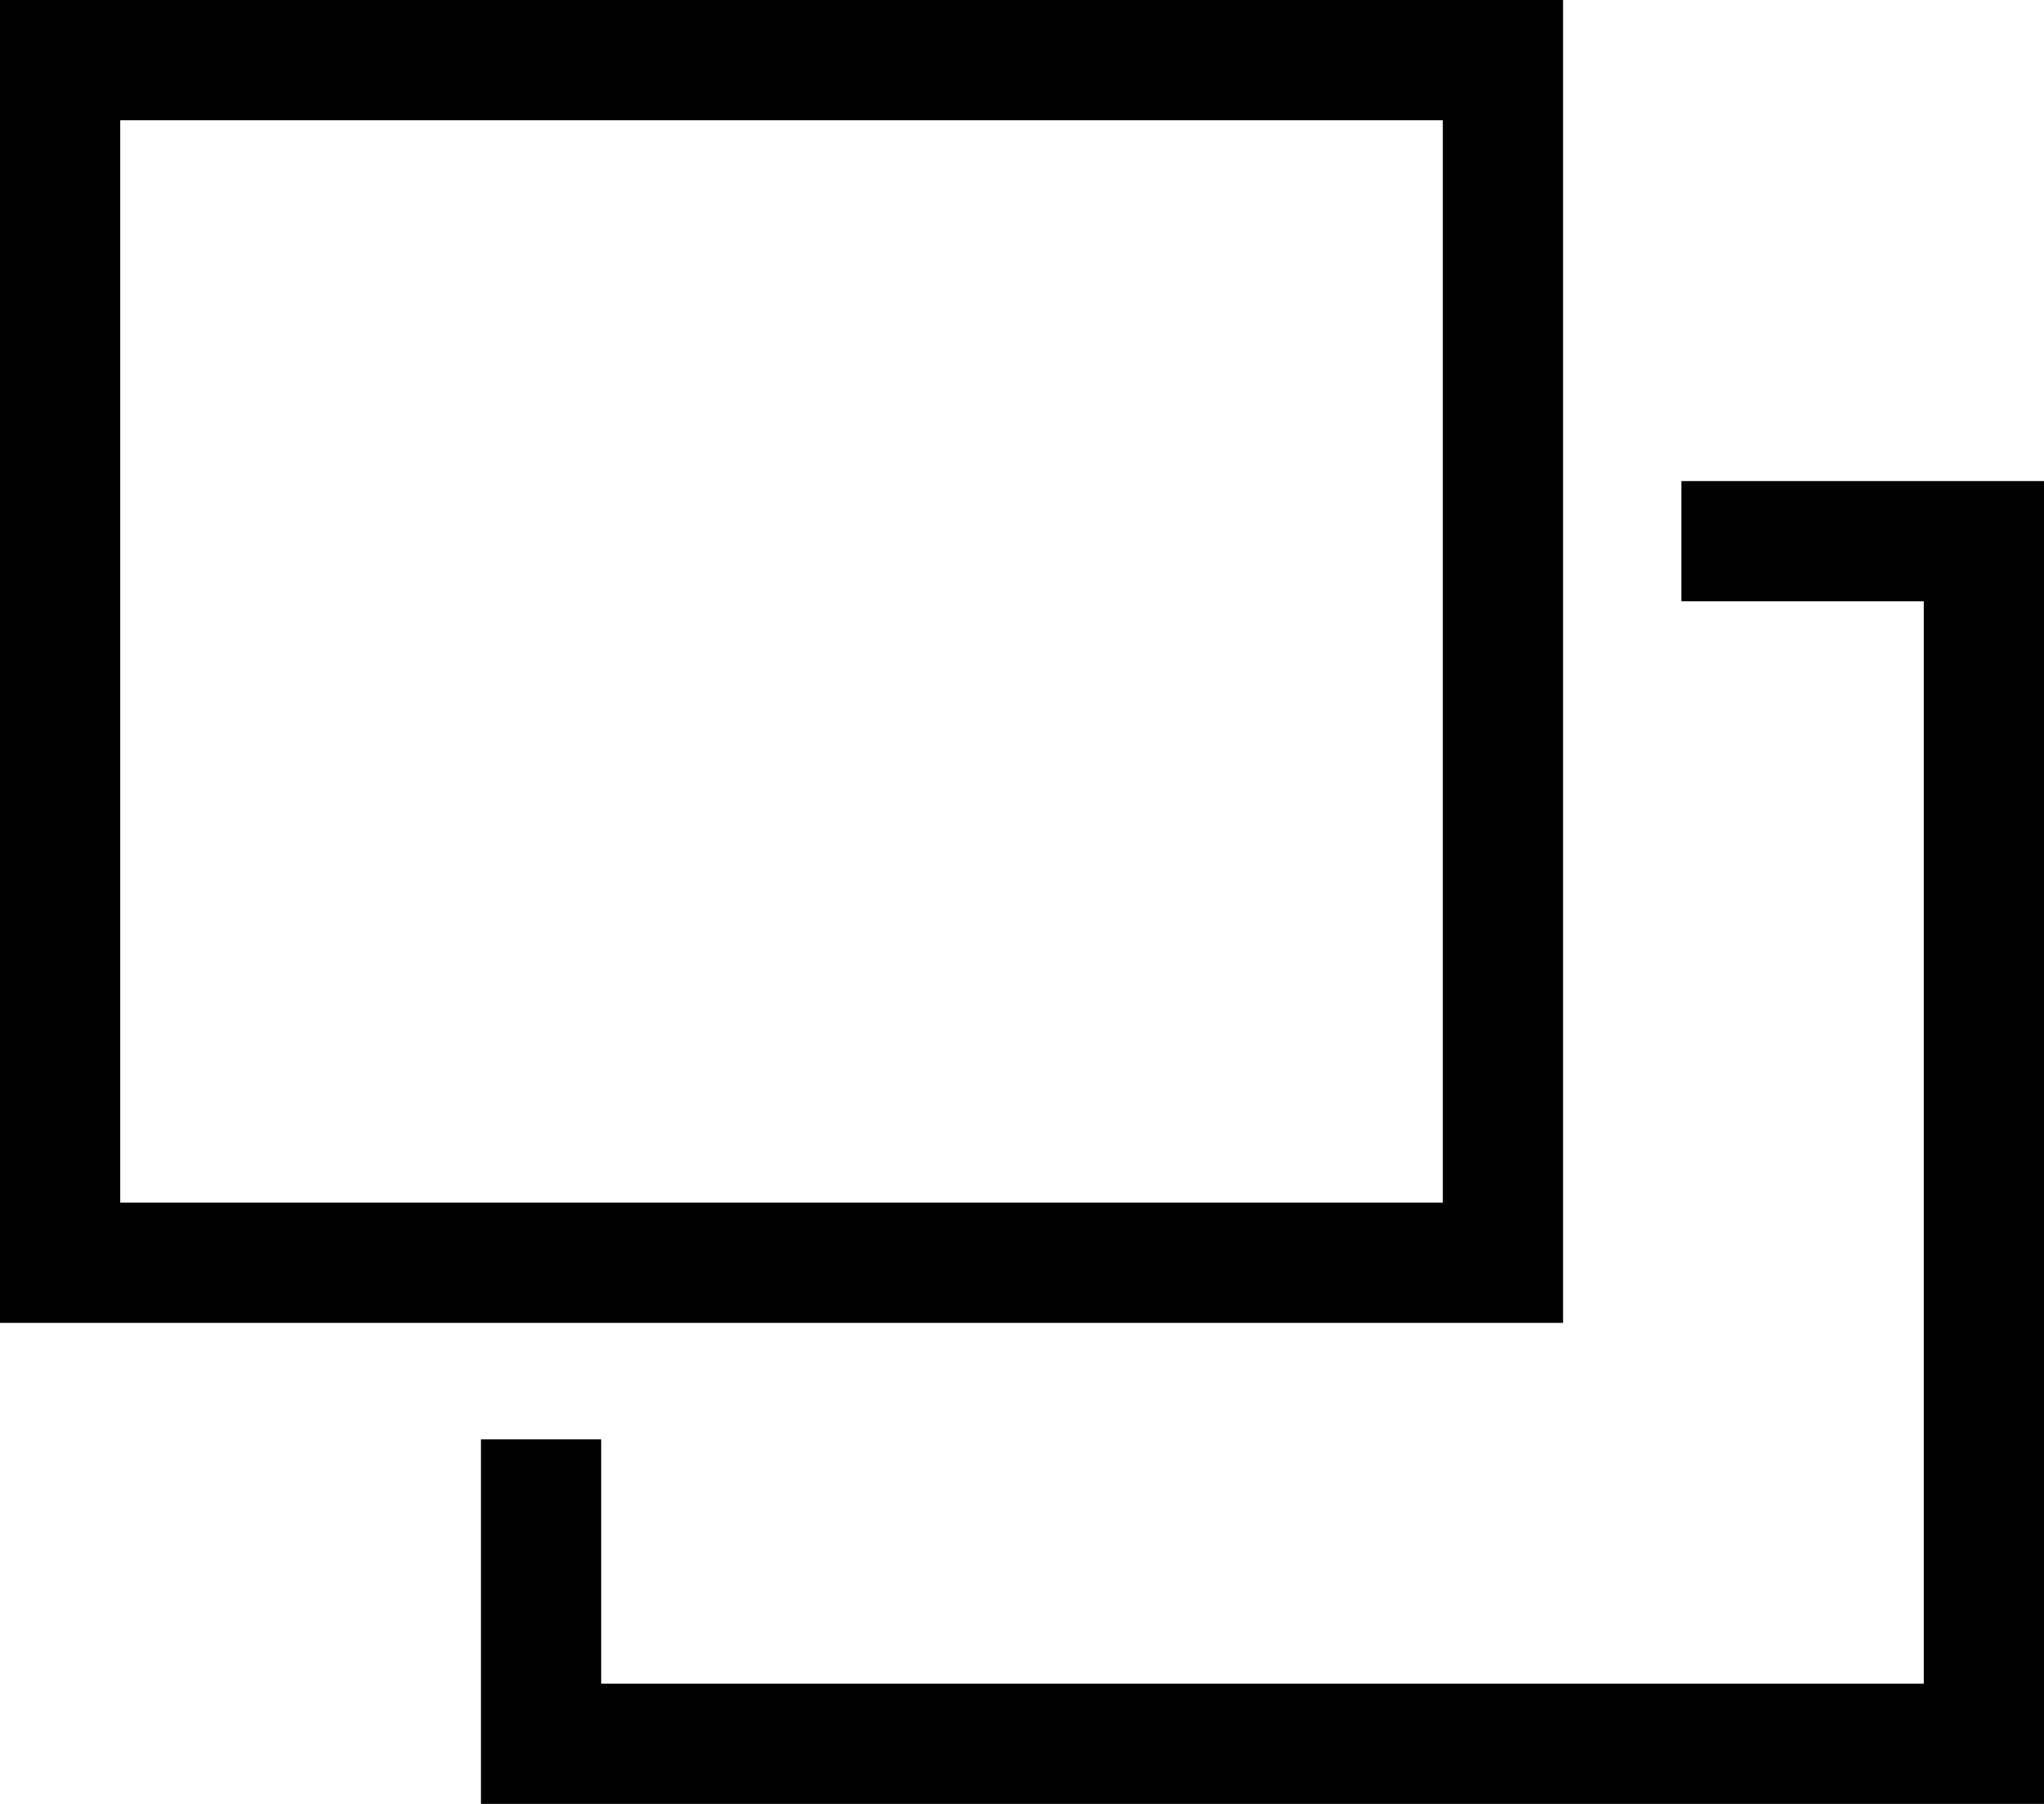 
<svg width="17px" height="15px" viewBox="0 0 17 15" version="1.1" xmlns="http://www.w3.org/2000/svg" xmlns:xlink="http://www.w3.org/1999/xlink">
    <!-- Generator: Sketch 43.2 (39069) - http://www.bohemiancoding.com/sketch -->
    <desc>Created with Sketch.</desc>
    <defs></defs>
    <g id="Page-1" stroke="none" stroke-width="1" fill="none" fill-rule="evenodd">
        <g id="layers" fill="#000000">
            <g id="Shape">
                <path d="M13,0 L0,0 L0,11 L13,11 L13,0 L13,0 Z M12,10 L1,10 L1,1 L12,1 L12,10 L12,10 Z M17,4 L17,15 L4,15 L4,11.969 L5,11.969 L5,14 L16,14 L16,5 L13.984,5 L13.984,4 L17,4 L17,4 Z"></path>
            </g>
        </g>
    </g>
</svg>
